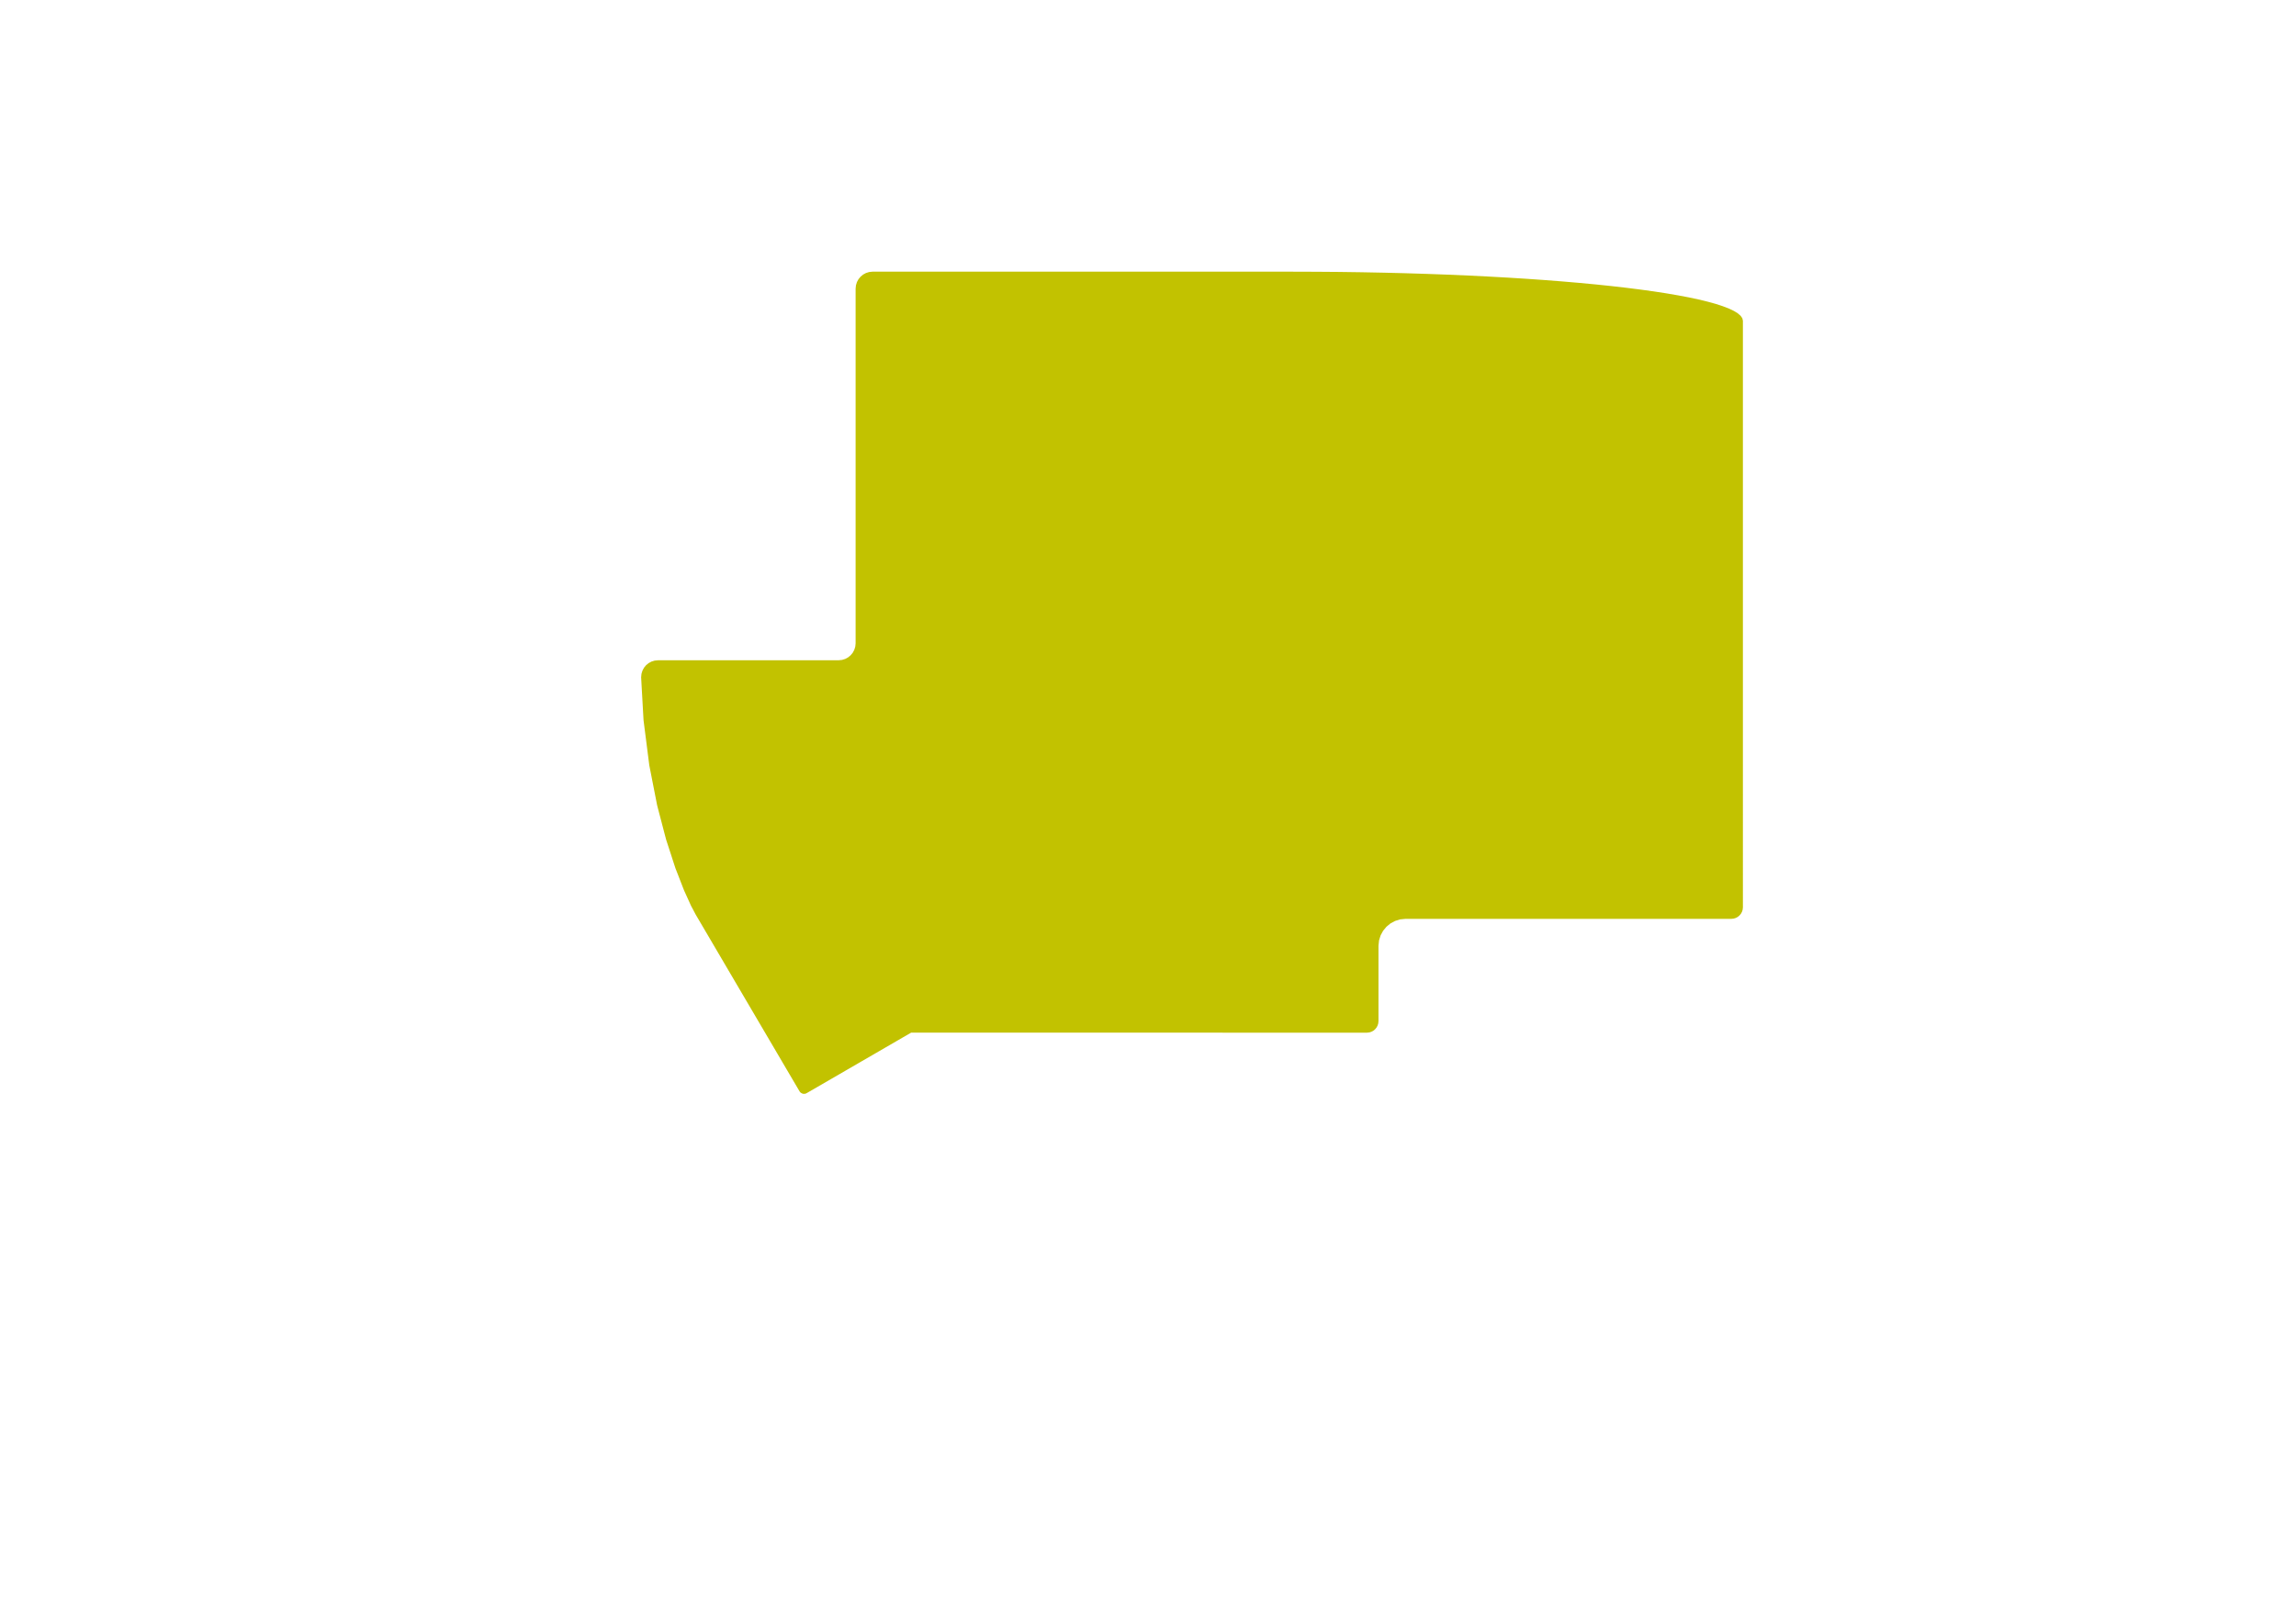 <?xml version="1.0" encoding="UTF-8" standalone="no"?>
<svg
   version="1.1"
   width="29.7cm"
   height="21.001cm"
   viewBox="0 0 116930 82680"
   id="svg750"
   sodipodi:docname="lily58_TOP-Frame.svg"
   inkscape:version="1.1.1 (3bf5ae0d25, 2021-09-20)"
   xmlns:inkscape="http://www.inkscape.org/namespaces/inkscape"
   xmlns:sodipodi="http://sodipodi.sourceforge.net/DTD/sodipodi-0.dtd"
   xmlns="http://www.w3.org/2000/svg"
   xmlns:svg="http://www.w3.org/2000/svg"
   xmlns:rdf="http://www.w3.org/1999/02/22-rdf-syntax-ns#"
   xmlns:cc="http://creativecommons.org/ns#"
   xmlns:dc="http://purl.org/dc/elements/1.1/">
  <defs
     id="defs754" />
  <sodipodi:namedview
     id="namedview752"
     pagecolor="#505050"
     bordercolor="#eeeeee"
     borderopacity="1"
     inkscape:pageshadow="0"
     inkscape:pageopacity="0"
     inkscape:pagecheckerboard="0"
     inkscape:document-units="cm"
     showgrid="false"
     inkscape:zoom="3.6234077"
     inkscape:cx="545.75697"
     inkscape:cy="241.34739"
     inkscape:window-width="2128"
     inkscape:window-height="1187"
     inkscape:window-x="0"
     inkscape:window-y="0"
     inkscape:window-maximized="1"
     inkscape:current-layer="svg750" />
  <title
     id="title2">SVG Picture created as Lily58_Pro_TOP-Edge_Cuts.svg date 2021/12/30 12:46:19 </title>
  <desc
     id="desc4">Picture generated by PCBNEW </desc>
  <path
     id="path726"
     style="fill:#c2c200;fill-opacity:1;stroke:none;stroke-width:78.74;stroke-linecap:round;stroke-linejoin:round;stroke-opacity:1"
     d="m 70203,48164 28,-278 80,-258 127,-234 169,-204 203,-168 234,-127 259,-81 278,-28 h 16591 l 119,-12 111,-34 100,-54 88,-73 72,-87 54,-100 34,-111 12,-119 V 16332 l -29,-128 -89,-127 -145,-126 -202,-123 -255,-121 -309,-118 -360,-117 -410,-113 -459,-111 -505,-108 -552,-104 -596,-102 -638,-98 -680,-94 -720,-91 -759,-87 -796,-83 -831,-78 -865,-74 -899,-70 -930,-65 -959,-60 -989,-55 -1015,-50 -1041,-45 -1065,-39 -1088,-34 -1109,-28 -1129,-22 -1148,-16 -1164,-9 -1181,-4 H 44440 l -174,18 -163,50 -147,80 -128,106 -106,128 -80,147 -50,163 -18,177.5 V 32753 l -17,175 -51,162 -79,147 -106,128 -128,106 -147,80 -163,50 -175,18 h -9191 l -176,17 -163,50 -147,79 -128,106 -105,127 -79,148 -50,163 -17,177 30,546 31,546 30,545 31,546 73,576 74,576 73,575 74,576 100,508 99,509 100,508 100,509 114,437 115,437 114,437 115,437 118,362 118,361 117,362 118,362 110,282 109,282 110,282 109,282 90,199 90,199 90,198 90,199 59,110 59,111 58,111 59,111 662,1126 662,1127 662,1127 662,1126 662,1127 662,1126 662,1127 663,1127 37,46 59,37 44,21 43,13 h 44 l 49,-4 50,-16 71,-39 660,-382 660,-382 660,-382 659,-382 660,-382 660,-382 659,-382 660.5,-382 H 69613 l 119,-12 111,-34 100,-54 87,-72 72,-88 55,-100 34,-111 12,-114.5 z"
     sodipodi:nodetypes="cccccccccccccccccccccccccccccccccccccccccccccccccccccccccccccccccccccccccccccccccccccccccccccccccccccccccccccccccccccccccccccccccccccccccccccccc" />
</svg>
